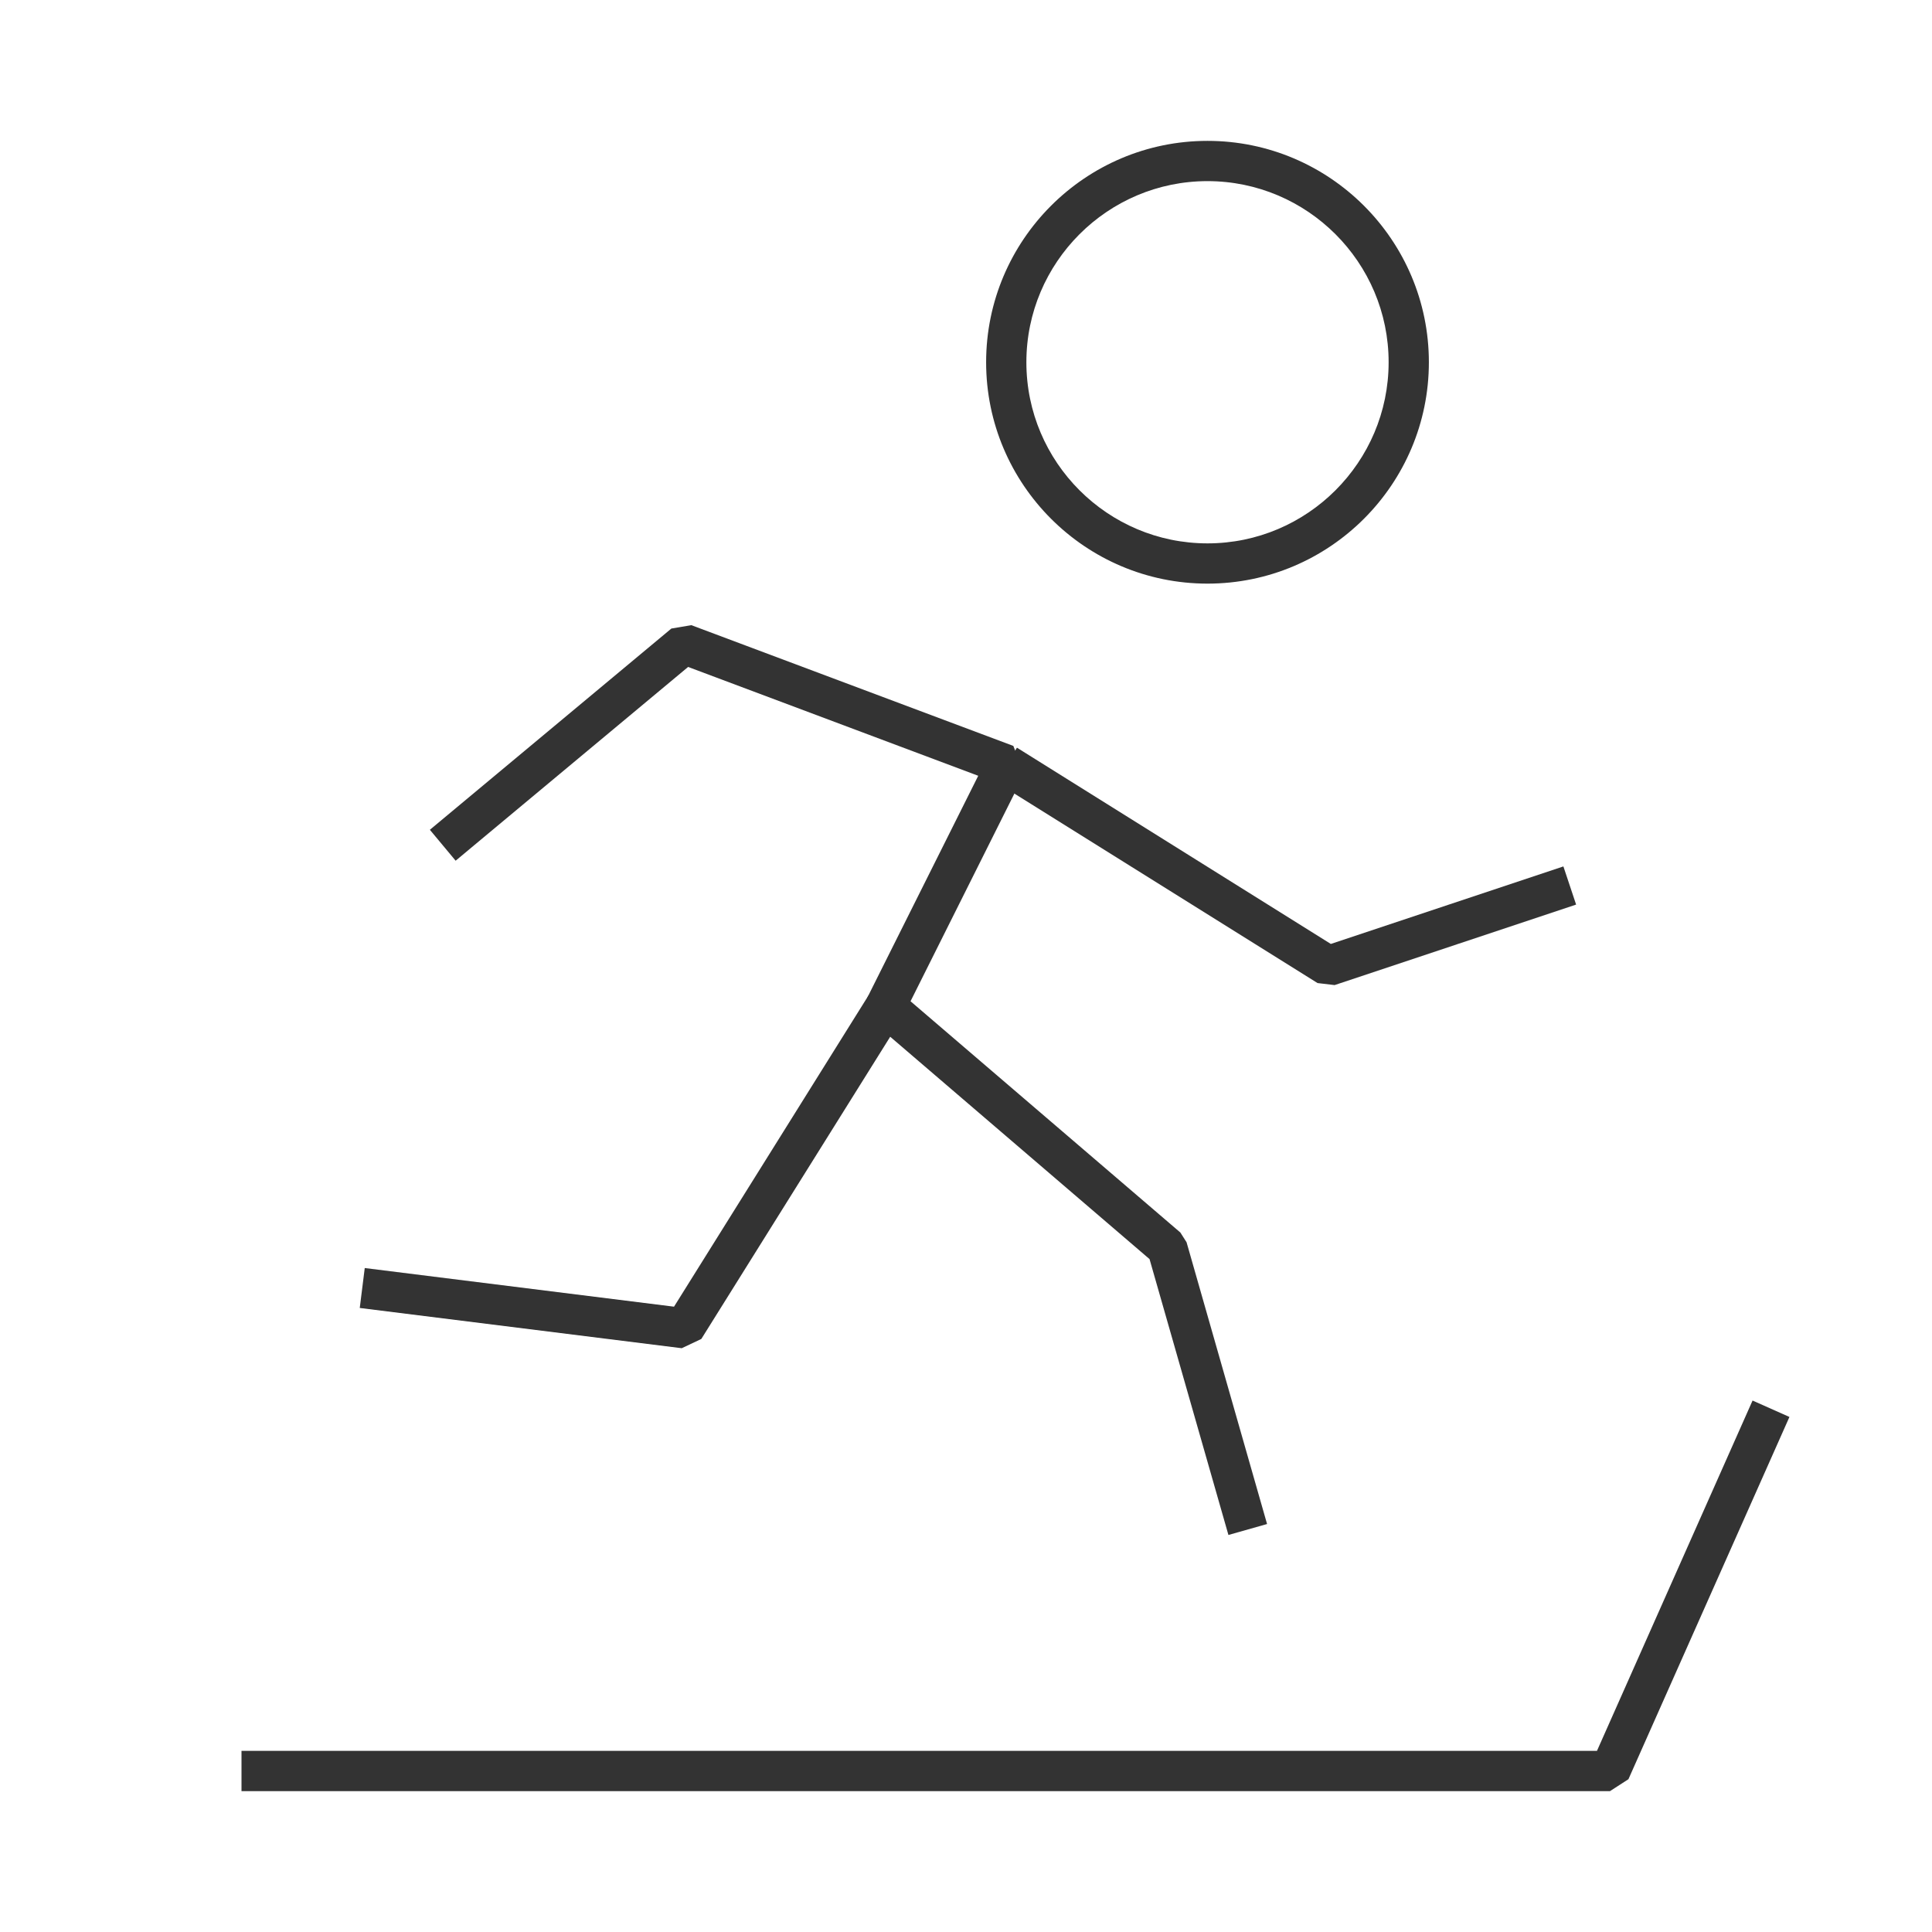 <?xml version="1.0" encoding="iso-8859-1"?>
<svg version="1.1" id="&#x56FE;&#x5C42;_1" xmlns="http://www.w3.org/2000/svg" xmlns:xlink="http://www.w3.org/1999/xlink" x="0px"
	 y="0px" viewBox="0 0 24 24" style="enable-background:new 0 0 24 24;" xml:space="preserve">
<path style="fill:#333333;" d="M15,7.25c-1.517,0-2.75-1.233-2.75-2.75S13.483,1.75,15,1.75s2.75,1.233,2.75,2.75
	S16.517,7.25,15,7.25z M15,2.25c-1.24,0-2.25,1.009-2.25,2.25S13.76,6.75,15,6.75s2.25-1.009,2.25-2.25S16.24,2.25,15,2.25z"/>
<polygon style="fill:#333333;" points="15.26,19.068 14.28,15.641 10.837,12.689 10.776,12.389 12.152,9.637 8.548,8.285 
	5.66,10.692 5.34,10.308 8.34,7.808 8.588,7.766 12.588,9.266 12.724,9.612 11.311,12.438 14.663,15.311 14.74,15.432 15.74,18.932 
	"/>
<polygon style="fill:#333333;" points="8.469,16.748 4.469,16.248 4.531,15.752 8.373,16.232 10.788,12.367 11.212,12.633 
	8.712,16.633 "/>
<polygon style="fill:#333333;" points="20,22.25 3,22.25 3,21.75 19.838,21.75 21.771,17.398 22.229,17.602 20.229,22.102 "/>
<polygon style="fill:#333333;" points="16.579,12.237 16.367,12.212 12.367,9.712 12.633,9.288 16.532,11.726 19.421,10.763 
	19.579,11.237 "/>
</svg>






